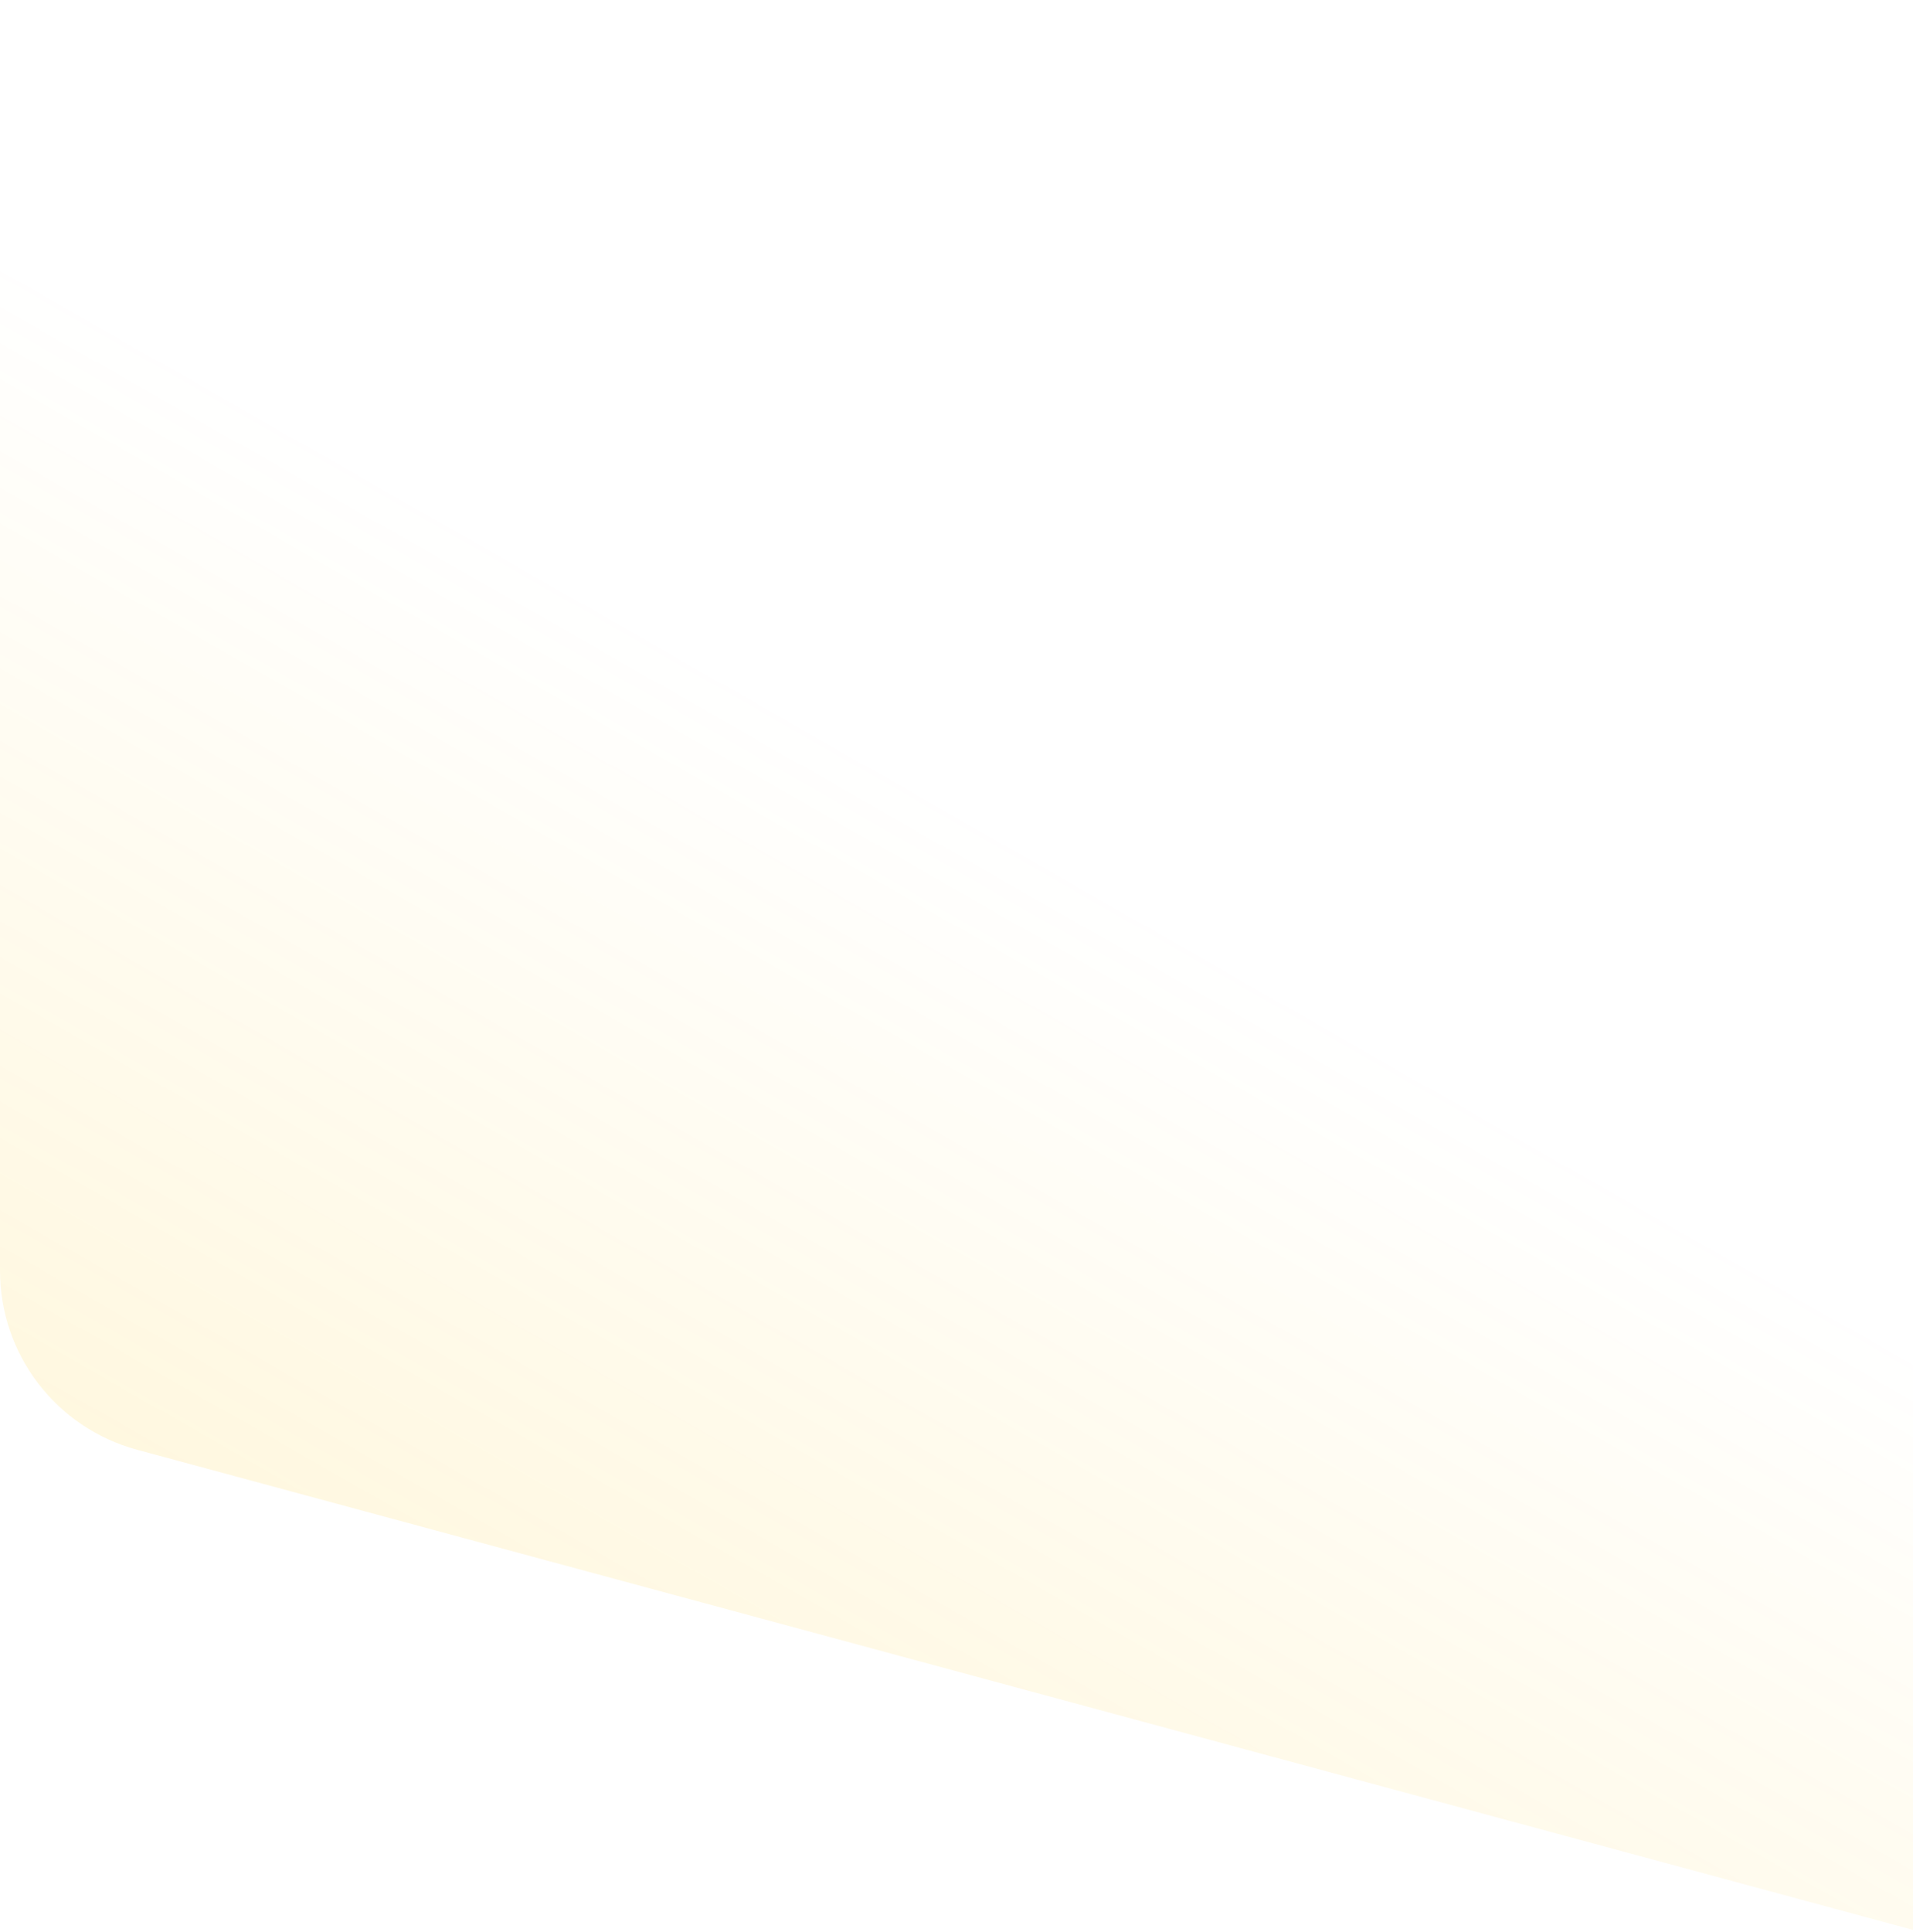 <svg xmlns="http://www.w3.org/2000/svg" width="722" height="729" viewBox="0 0 722 729">
  <defs>
    <linearGradient id="yellow-a" x1="54.344%" x2="116.021%" y1="43.144%" y2="133.035%">
      <stop offset="0%" stop-color="#FFC300" stop-opacity="0"/>
      <stop offset="100%" stop-color="#FFC400"/>
    </linearGradient>
  </defs>
  <path fill="url(#yellow-a)" fill-rule="evenodd" d="M718,195 L1561,195 L1643,195 L1643,674.407 C1643,706.033 1621.794,733.731 1591.264,741.983 L1359.869,804.522 L718,978 L718,195 Z" opacity=".3" transform="matrix(-1 0 0 1 1643 -195)"/>
</svg>
